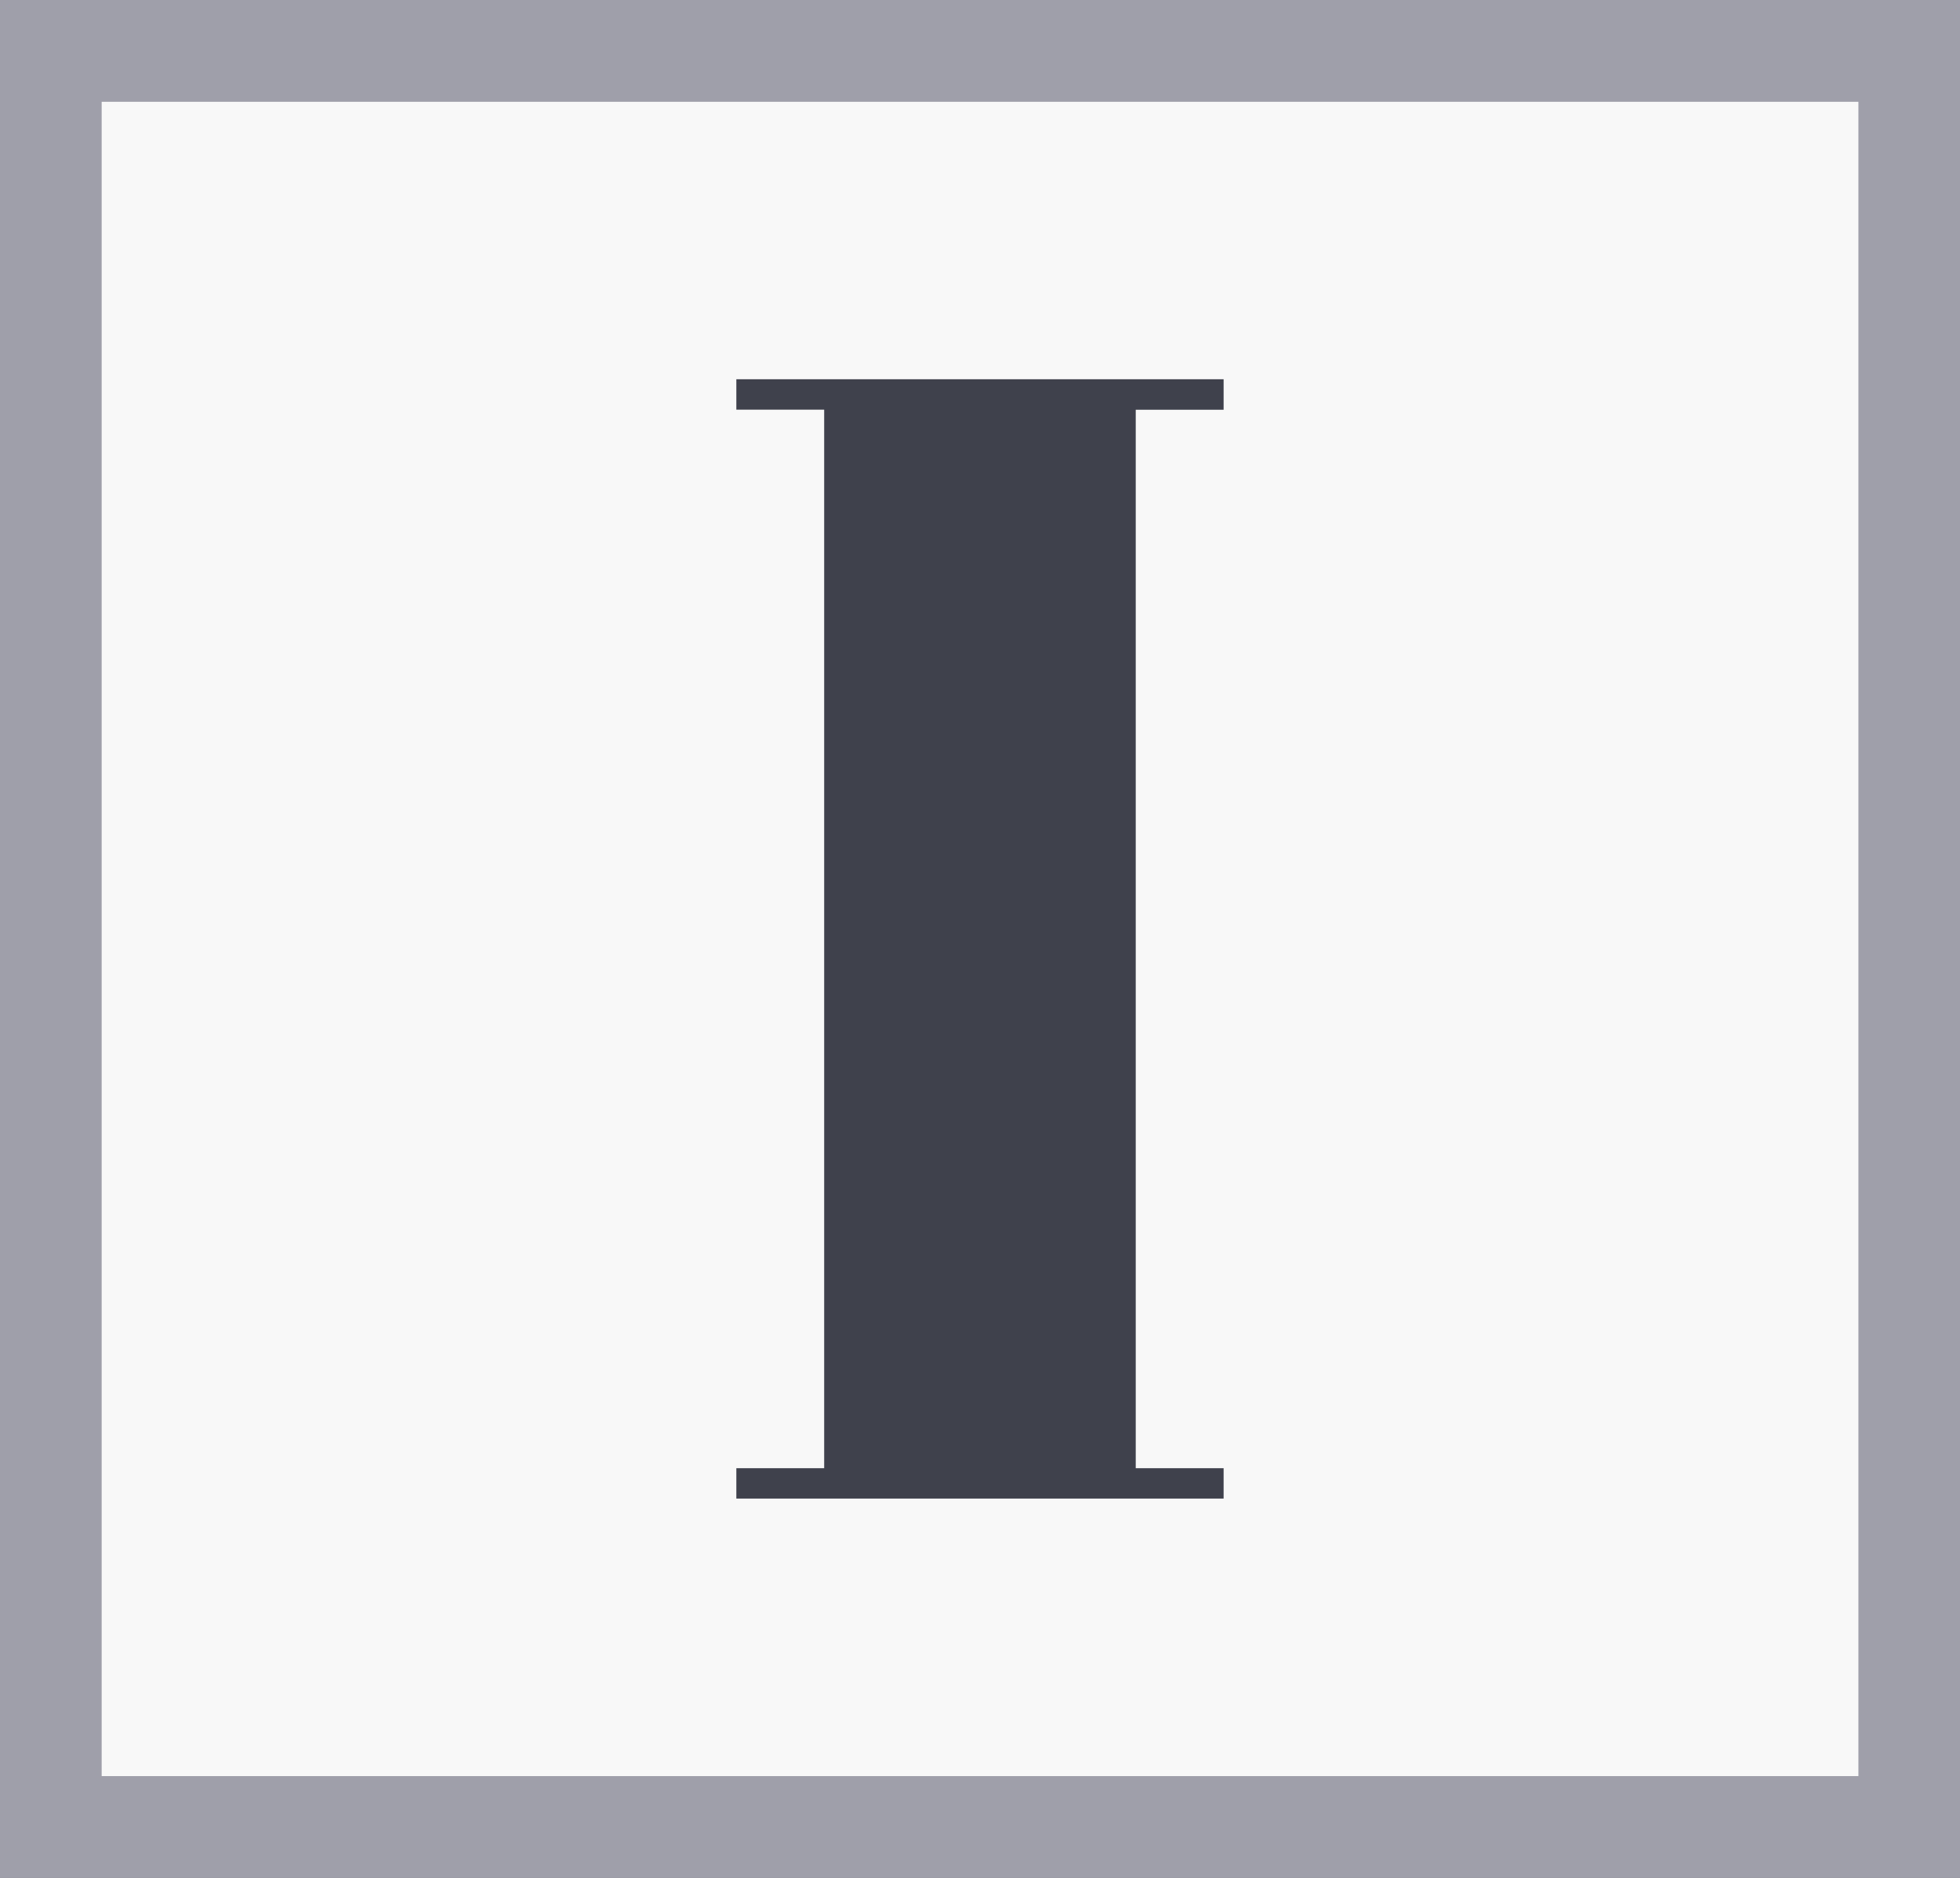<svg width="48" height="46" viewBox="0 0 48 46" fill="none" xmlns="http://www.w3.org/2000/svg">
<rect x="0" y="0" width="48" height="46" fill="#808080" stroke="none"/>
<g clip-path="url(#clip0_3453_3)">
<rect x="2" y="2" width="44" height="42" fill="#F8F8F8"/>
<path d="M48 46H0V0H48V46ZM2.49 43.507H45.512V2.493H2.49V43.509V43.507Z" fill="#9F9FAA"/>
<path d="M29.966 9.291V10.037H27.814V35.965H29.966V36.709H18.033V35.965H20.184V10.035H18.033V9.29H29.966V9.291Z" fill="#3F414C"/>
</g>
<defs>
<clipPath id="clip0_3453_3">
<rect width="48" height="46" fill="white"/>
</clipPath>
</defs>
</svg>
